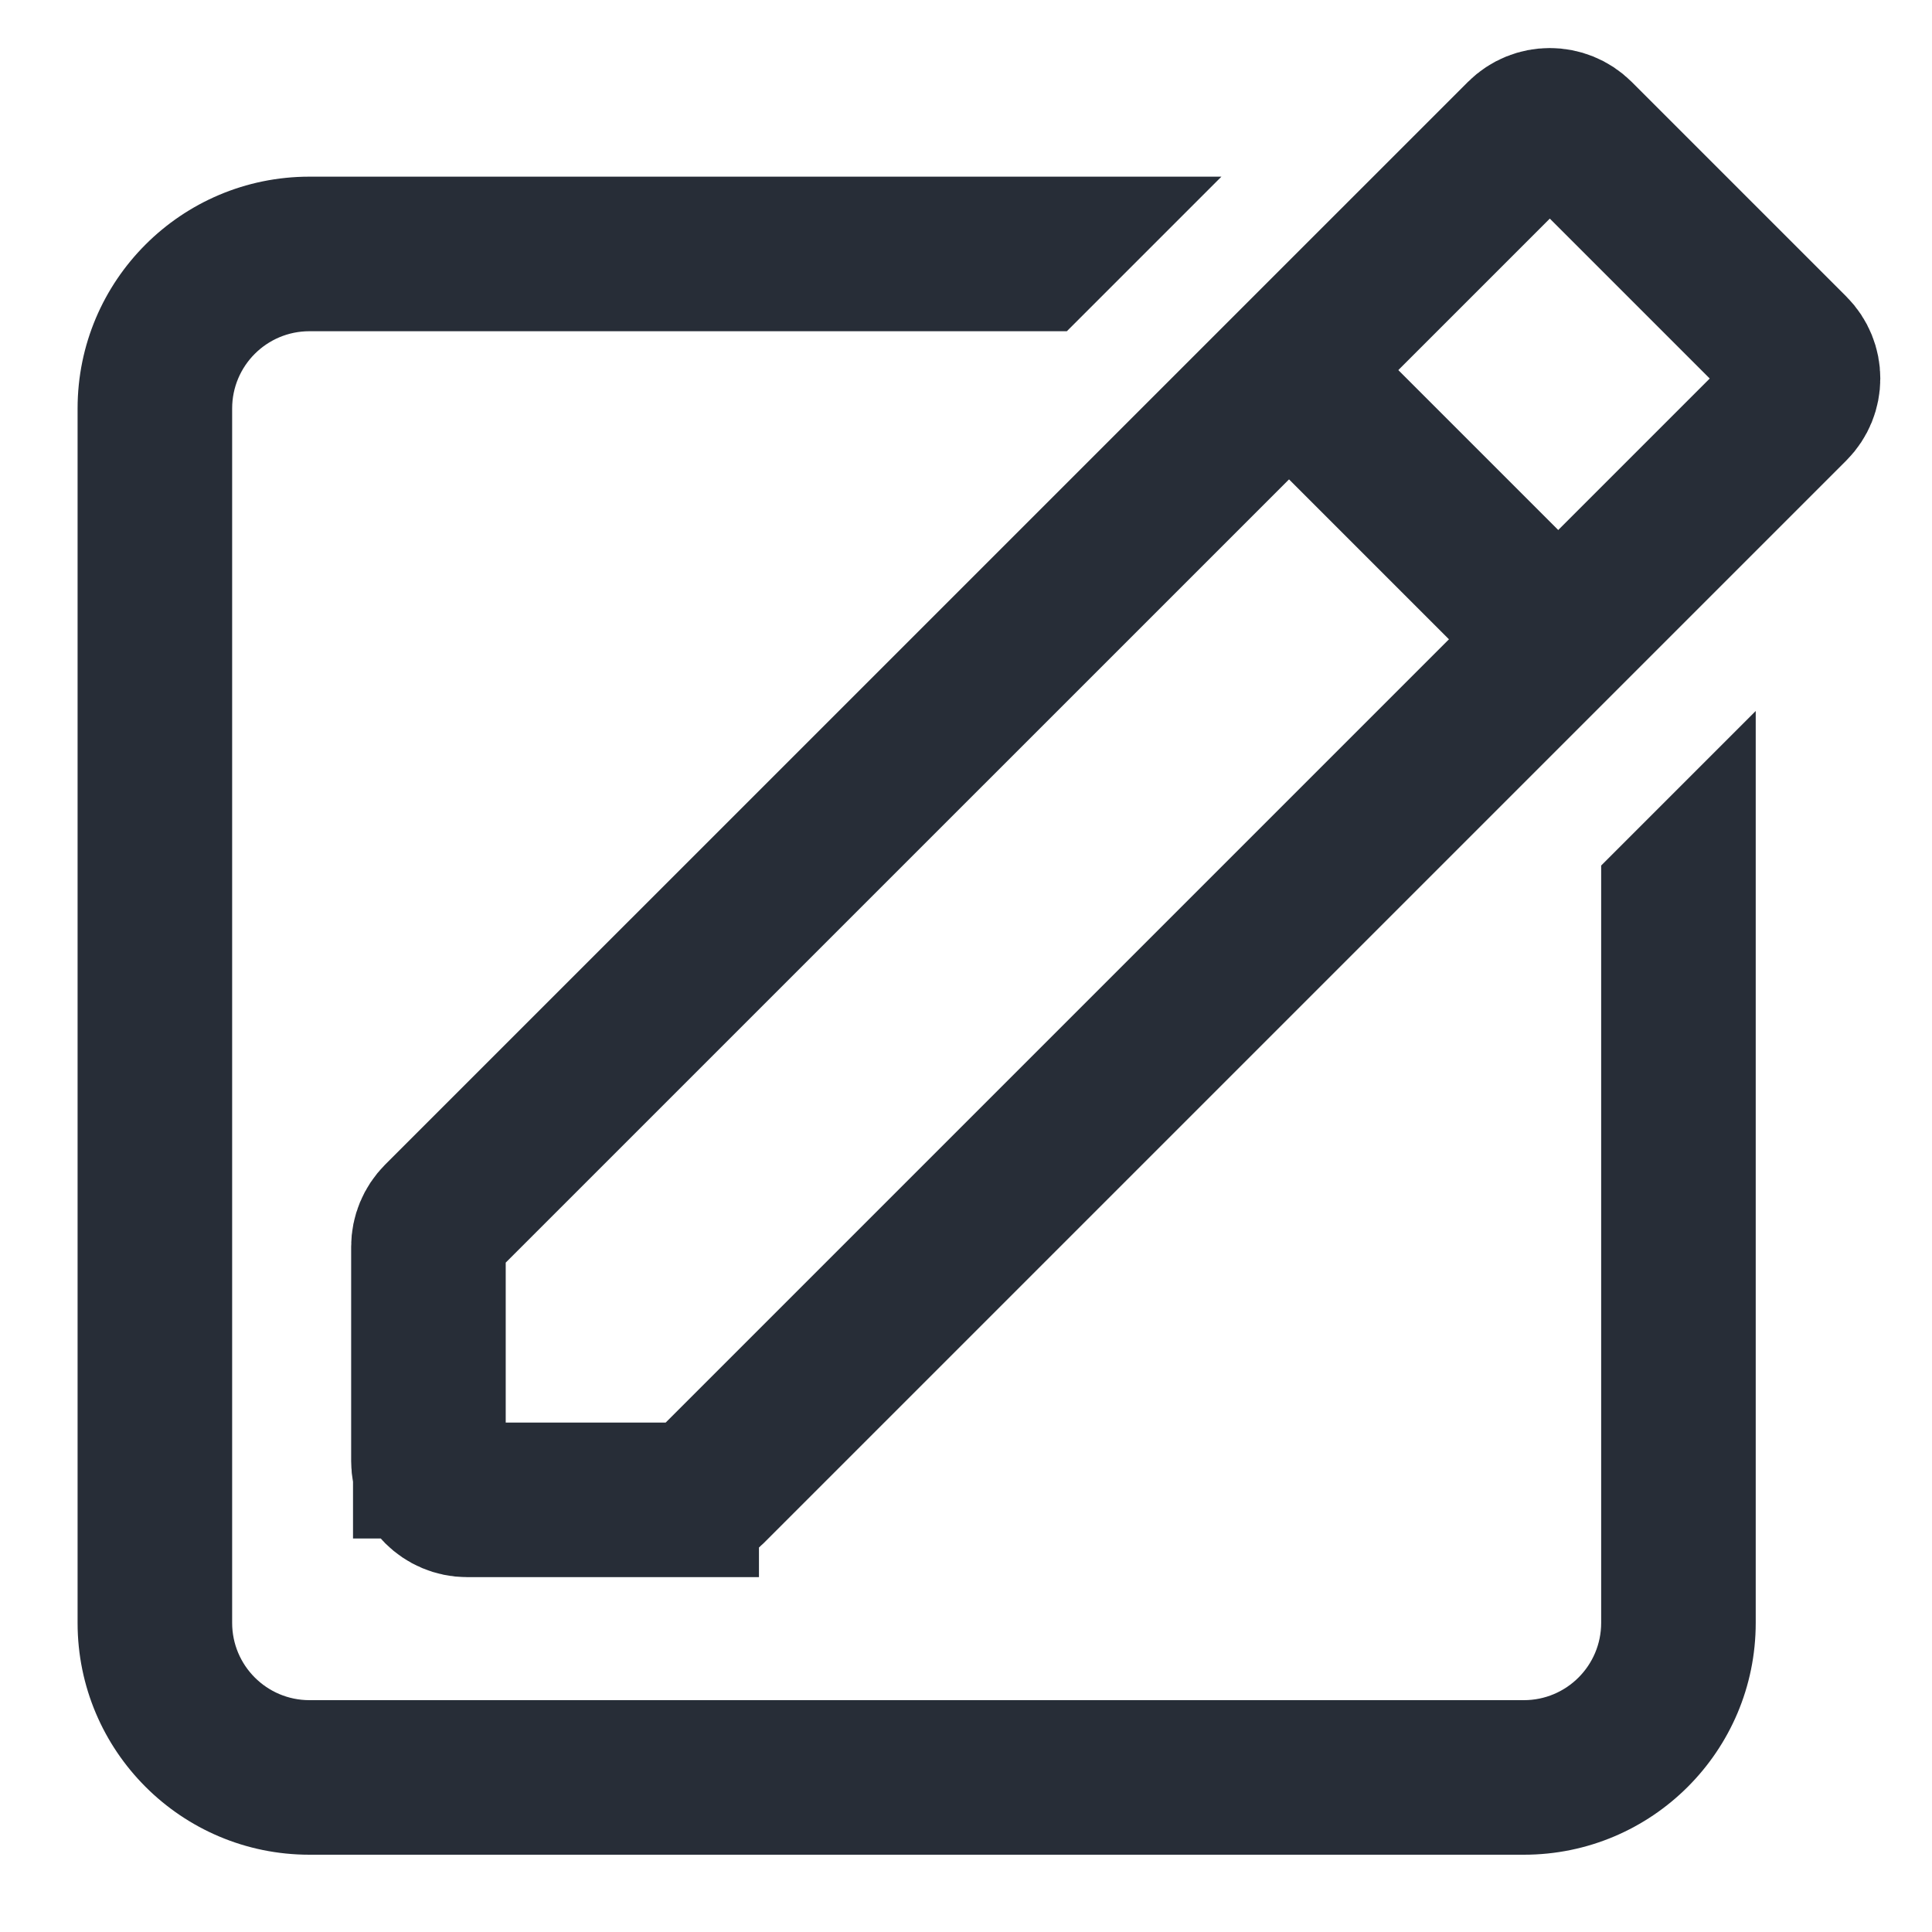 <svg width="25" height="25" viewBox="0 0 25 25" fill="none" xmlns="http://www.w3.org/2000/svg">
<path fill-rule="evenodd" clip-rule="evenodd" d="M4.004 2.286H15.805L13.805 4.286H4.004C3.452 4.286 3.004 4.733 3.004 5.286V21C3.004 21.552 3.452 22 4.004 22H19.719C20.271 22 20.719 21.552 20.719 21V11.2L22.719 9.2V21C22.719 22.657 21.375 24 19.719 24H4.004C2.348 24 1.004 22.657 1.004 21V5.286C1.004 3.629 2.348 2.286 4.004 2.286Z" fill="#272D37"/>
<path d="M5.544 18.908L4.568 18.908L5.544 18.908L5.544 16.131C5.544 15.999 5.597 15.872 5.69 15.778L19.701 1.768C19.896 1.573 20.212 1.573 20.408 1.768L23.184 4.544C23.38 4.74 23.38 5.056 23.184 5.252L9.174 19.262C9.08 19.355 8.953 19.408 8.821 19.408L8.821 20.408L8.821 19.408L6.044 19.408C5.768 19.408 5.544 19.184 5.544 18.908Z" stroke="#272D37" stroke-width="2"/>
<path d="M16.789 4.898L20.055 8.164" stroke="#272D37" stroke-width="2" stroke-linecap="round" stroke-linejoin="round"/>
</svg>
